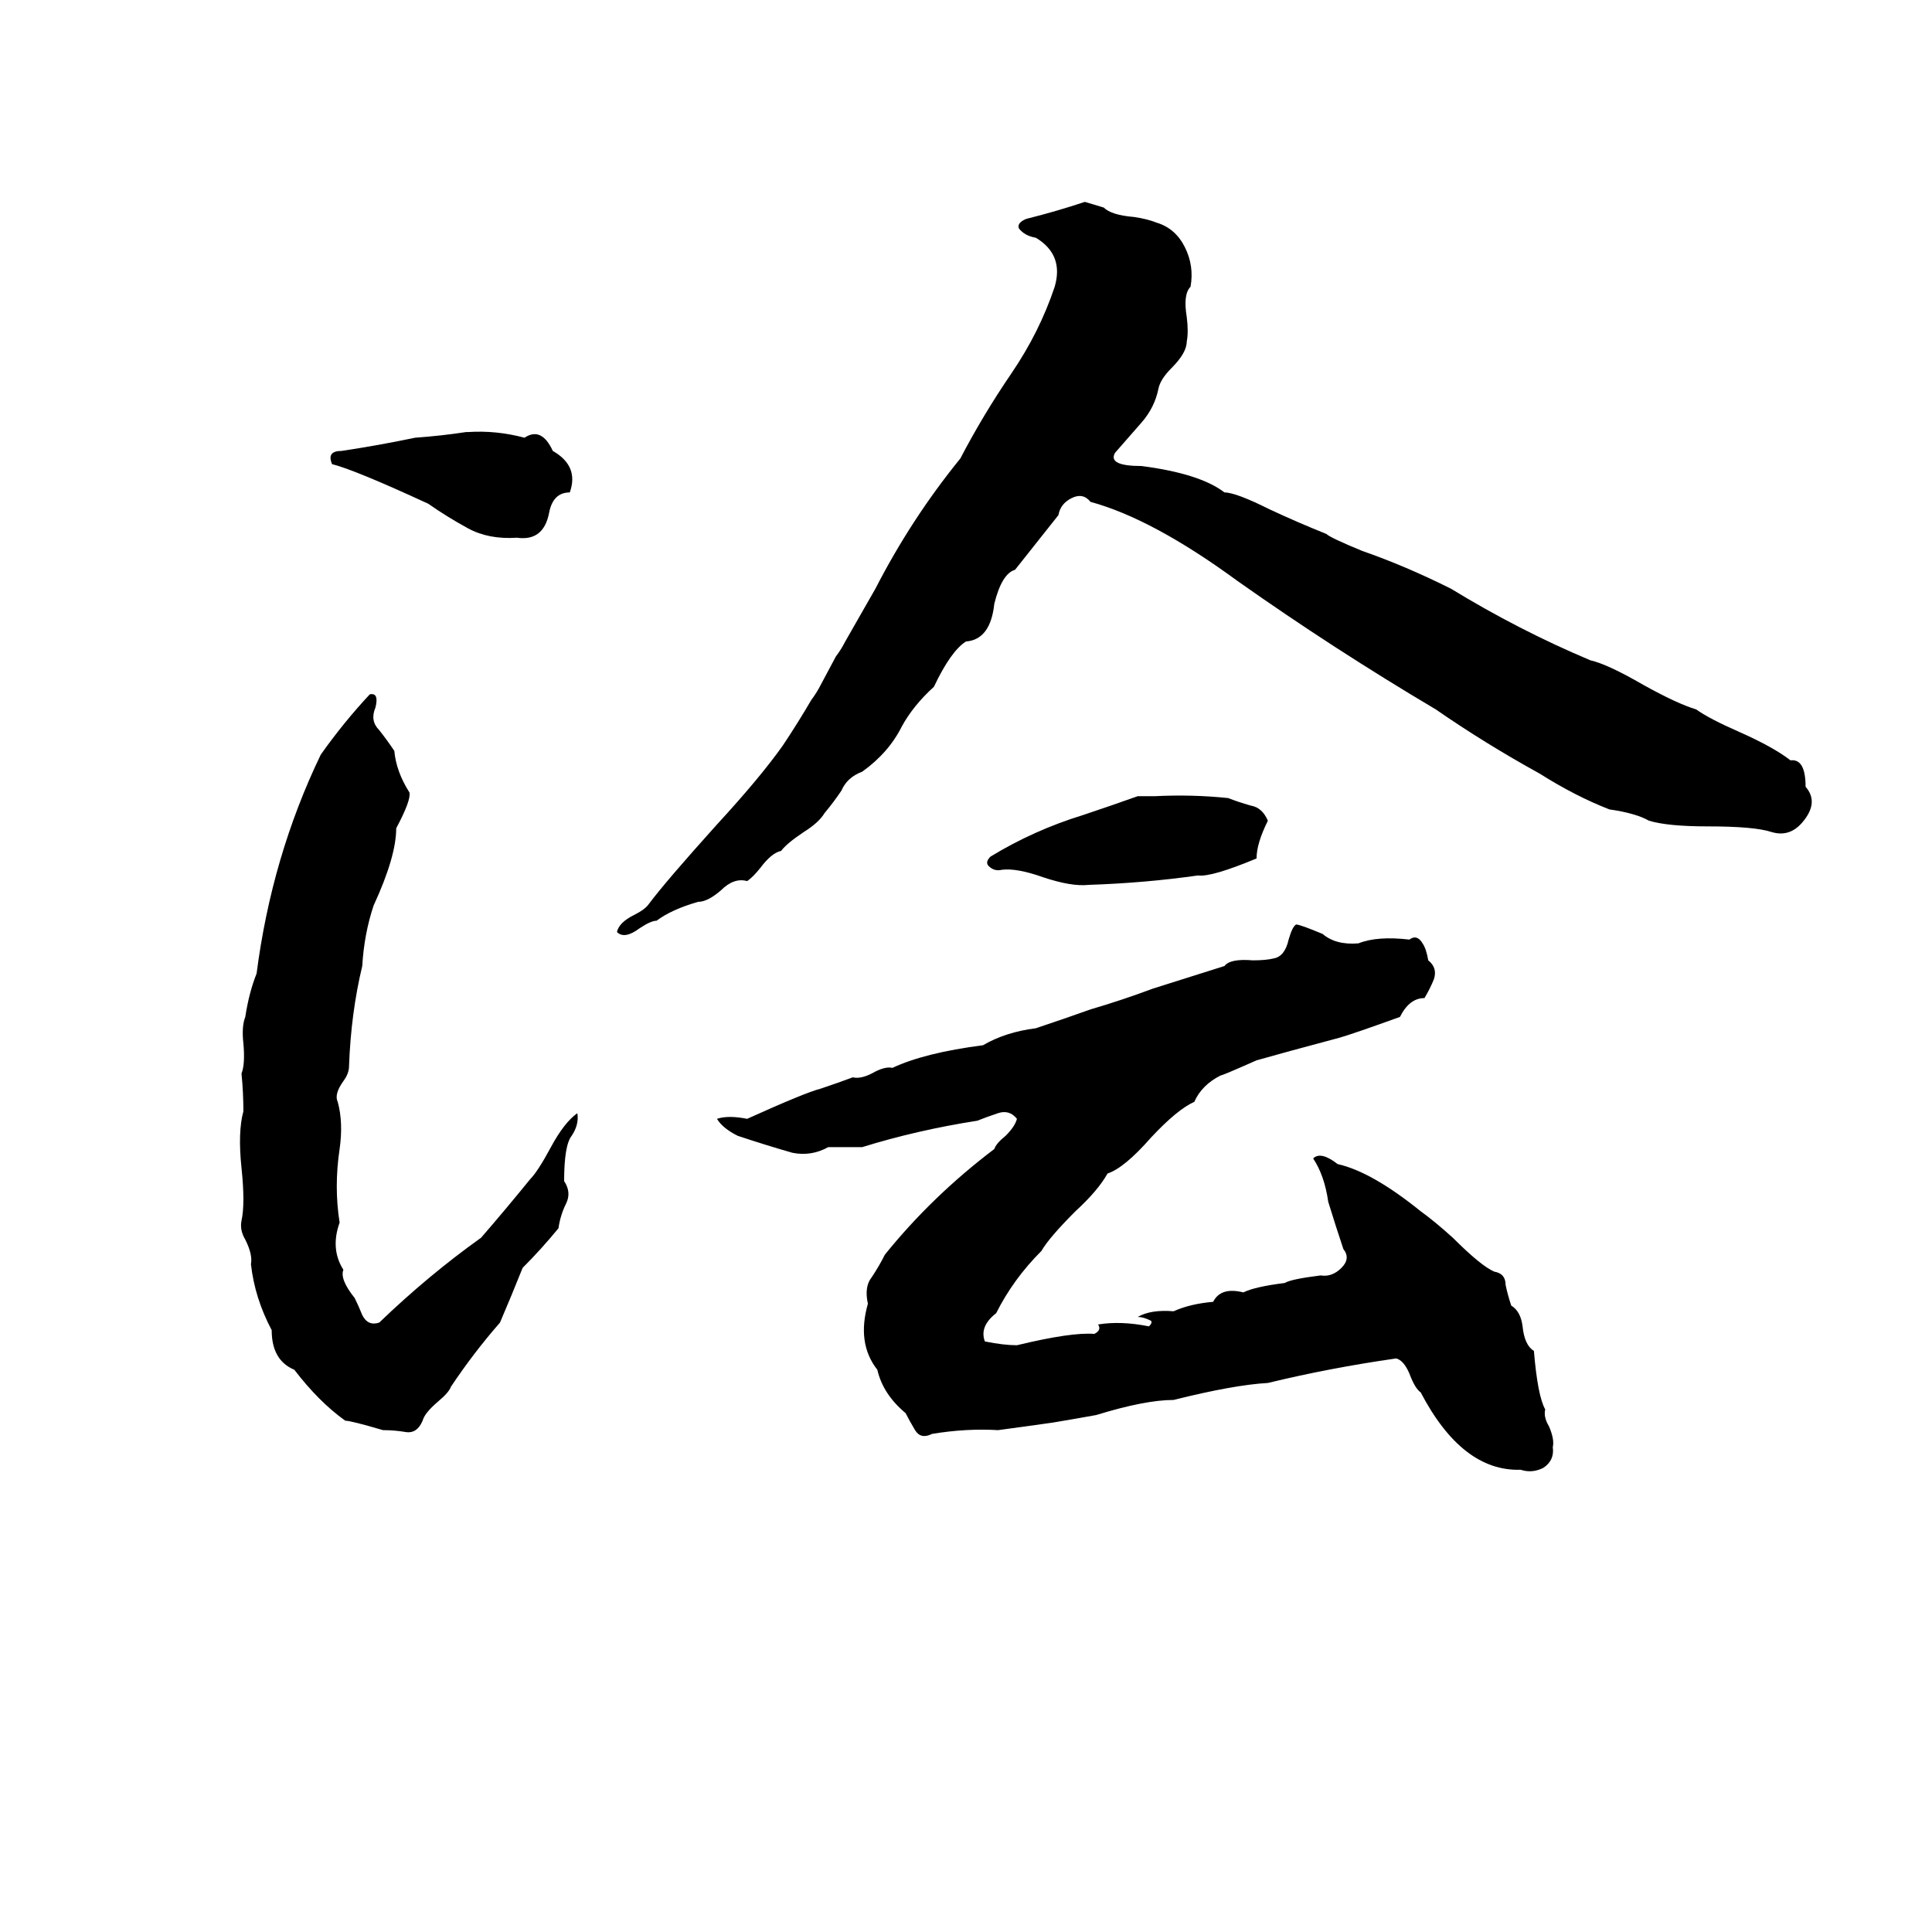 <svg xmlns="http://www.w3.org/2000/svg" viewBox="0 -800 1024 1024">
	<path fill="#000000" d="M575 -693L585 -690Q589 -686 601 -685Q608 -684 613 -682Q623 -679 628 -669Q633 -659 631 -648Q627 -644 629 -632Q630 -624 629 -619Q629 -613 621 -605Q615 -599 614 -594Q612 -584 605 -576Q598 -568 591 -560Q587 -553 605 -553Q636 -549 649 -539Q655 -539 673 -530Q688 -523 703 -517Q705 -515 722 -508Q745 -500 769 -488Q805 -466 843 -450Q852 -448 871 -437Q889 -427 899 -424Q906 -419 922 -412Q940 -404 949 -397Q957 -398 957 -383Q964 -375 956 -365Q949 -356 939 -359Q930 -362 905 -362Q884 -362 874 -365Q867 -369 853 -371Q835 -378 816 -390Q787 -406 761 -424Q707 -456 656 -492Q611 -525 578 -534Q574 -539 568 -536Q562 -533 561 -527L538 -498Q531 -496 527 -480Q525 -461 512 -460Q504 -455 495 -436Q484 -426 478 -415Q471 -401 457 -391Q449 -388 446 -381Q442 -375 437 -369Q434 -364 426 -359Q417 -353 414 -349Q409 -348 403 -340Q399 -335 396 -333Q389 -335 382 -328Q375 -322 370 -322Q356 -318 348 -312Q345 -312 339 -308Q331 -302 327 -306Q328 -311 336 -315Q342 -318 344 -321Q353 -333 380 -363Q403 -388 415 -405Q423 -417 430 -429Q433 -433 435 -437L443 -452Q446 -456 448 -460Q456 -474 464 -488Q483 -525 509 -557Q521 -580 536 -602Q551 -624 559 -648Q564 -665 549 -674Q543 -675 540 -679Q539 -682 544 -684Q560 -688 575 -693ZM247 -571H248Q263 -572 278 -568Q287 -574 293 -561Q307 -553 302 -539Q293 -539 291 -528Q288 -513 274 -515Q259 -514 248 -520Q237 -526 227 -533Q188 -551 176 -554Q173 -561 181 -561Q201 -564 220 -568Q234 -569 247 -571ZM196 -432Q201 -433 199 -425Q196 -418 201 -413Q205 -408 209 -402Q210 -391 217 -380Q218 -376 210 -361Q210 -346 198 -320Q193 -305 192 -288Q186 -263 185 -235Q185 -231 182 -227Q177 -220 179 -216Q182 -205 180 -191Q177 -171 180 -152Q175 -138 182 -127Q180 -122 188 -112Q190 -108 192 -103Q195 -97 201 -99Q227 -124 255 -144Q268 -159 281 -175Q285 -179 292 -192Q299 -205 306 -210Q307 -204 303 -198Q299 -193 299 -174Q303 -168 300 -162Q297 -156 296 -149Q287 -138 277 -128Q271 -113 265 -99Q251 -83 239 -65Q238 -62 232 -57Q225 -51 224 -47Q221 -40 215 -41Q209 -42 203 -42Q186 -47 183 -47Q169 -57 156 -74Q144 -79 144 -95Q135 -112 133 -130Q134 -135 130 -143Q127 -148 128 -153Q130 -162 128 -181Q126 -200 129 -211Q129 -221 128 -231Q130 -236 129 -247Q128 -256 130 -261Q132 -274 136 -284Q144 -346 170 -400Q182 -417 196 -432ZM603 -378H612Q632 -379 651 -377Q656 -375 663 -373Q669 -372 672 -365Q666 -353 666 -345Q642 -335 635 -336Q607 -332 577 -331Q568 -330 553 -335Q539 -340 531 -339Q527 -338 524 -341Q522 -343 525 -346Q548 -360 574 -368Q589 -373 603 -378ZM687 -310Q689 -310 701 -305Q708 -299 720 -300Q730 -304 747 -302Q751 -305 754 -300Q756 -297 757 -291Q762 -287 760 -281Q758 -276 755 -271Q747 -271 742 -261Q717 -252 710 -250Q680 -242 666 -238Q648 -230 647 -230Q637 -225 633 -216Q624 -212 610 -197Q596 -181 587 -178Q582 -169 570 -158Q556 -144 552 -137Q537 -122 528 -104Q519 -97 522 -89Q532 -87 539 -87Q568 -94 580 -93Q584 -95 582 -98Q594 -100 609 -97Q611 -99 610 -100Q606 -102 603 -102Q610 -106 622 -105Q631 -109 643 -110Q647 -118 659 -115Q665 -118 681 -120Q684 -122 700 -124Q706 -123 711 -128Q716 -133 712 -138Q708 -150 704 -163Q702 -177 696 -186Q700 -190 709 -183Q727 -179 753 -158Q760 -153 770 -144Q785 -129 792 -126Q798 -125 798 -119Q799 -114 801 -108Q806 -105 807 -97Q808 -87 813 -84Q815 -60 819 -53Q818 -49 821 -44Q824 -37 823 -33Q824 -26 818 -22Q812 -19 806 -21Q775 -20 753 -62Q750 -64 747 -72Q744 -79 740 -80Q705 -75 672 -67Q654 -66 622 -58Q607 -58 581 -50Q570 -48 558 -46Q544 -44 529 -42Q512 -43 494 -40Q488 -37 485 -42Q482 -47 480 -51Q468 -61 465 -74Q454 -88 460 -109Q458 -118 462 -123Q466 -129 469 -135Q494 -166 527 -191Q528 -194 533 -198Q538 -203 539 -207Q535 -212 529 -210Q523 -208 518 -206Q486 -201 457 -192Q448 -192 439 -192Q430 -187 420 -189Q406 -193 391 -198Q383 -202 380 -207Q386 -209 396 -207Q427 -221 435 -223Q444 -226 452 -229Q456 -228 462 -231Q469 -235 473 -234Q490 -242 521 -246Q533 -253 549 -255Q564 -260 578 -265Q595 -270 611 -276Q630 -282 649 -288Q652 -292 664 -291Q671 -291 675 -292Q681 -293 683 -302Q685 -309 687 -310Z"/>
</svg>